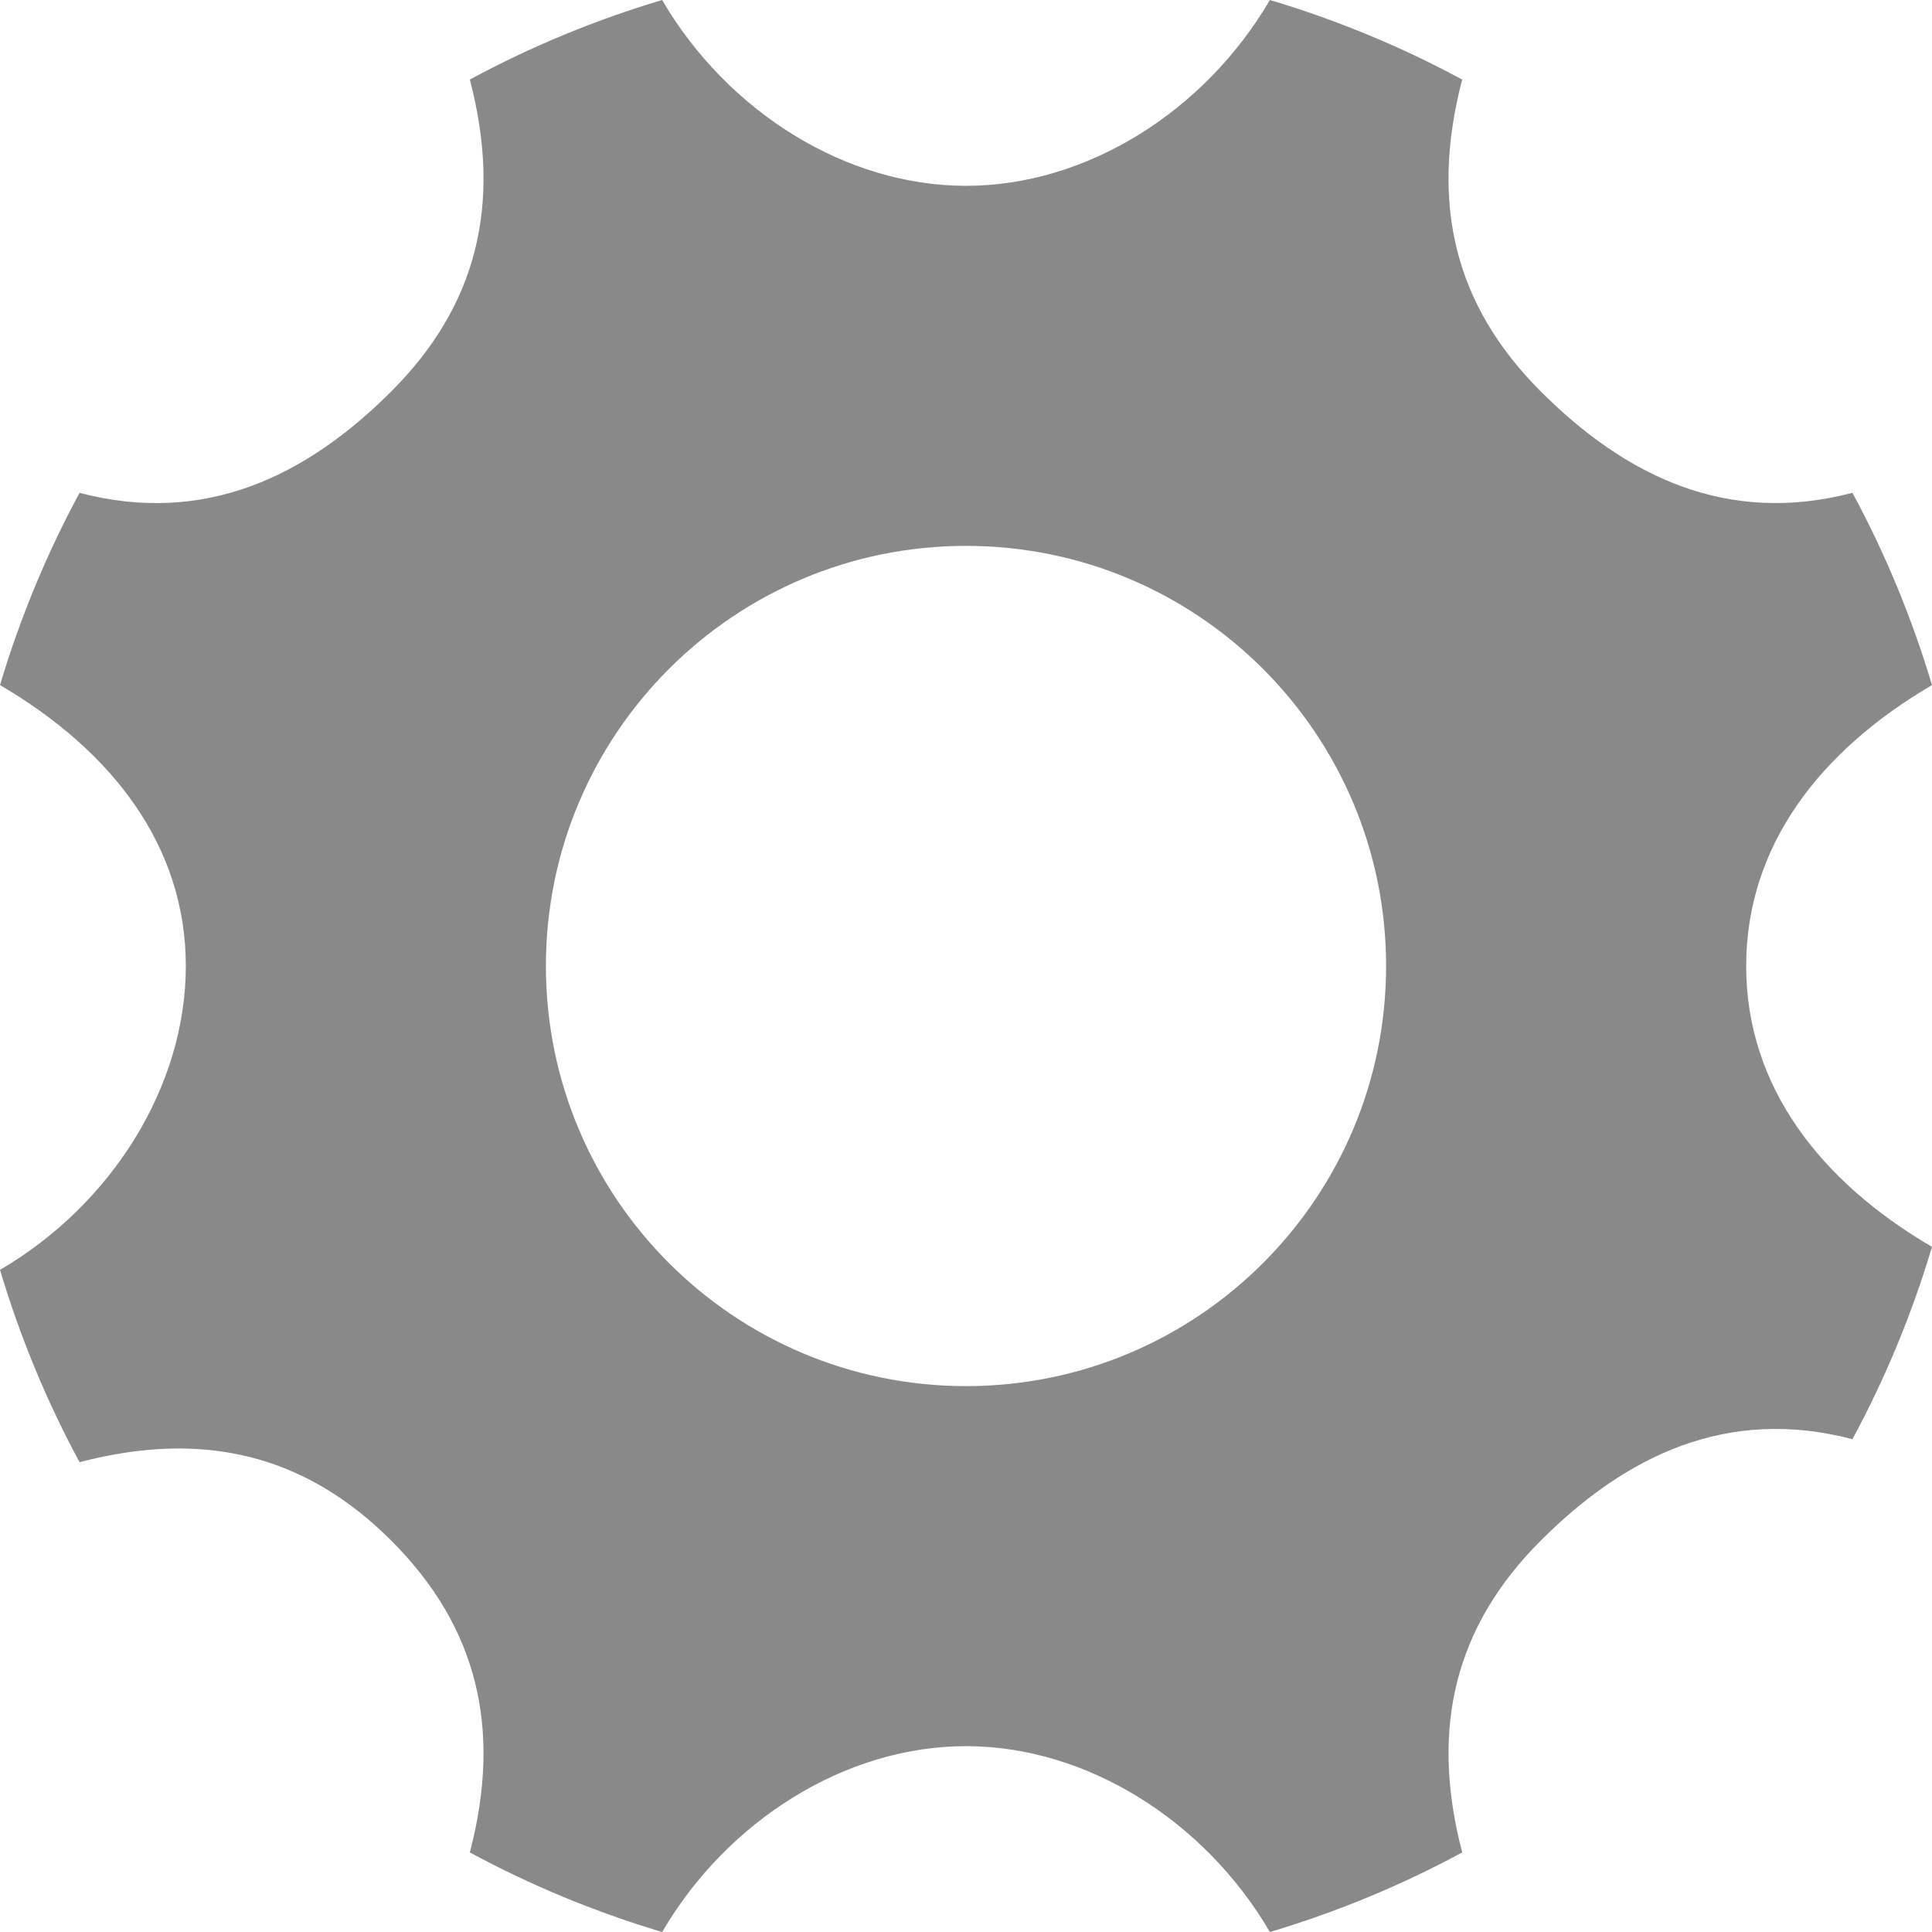 <?xml version="1.0" encoding="iso-8859-1"?>
<!-- Generator: Adobe Illustrator 19.0.0, SVG Export Plug-In . SVG Version: 6.00 Build 0)  -->
<svg version="1.1" id="All_glyphs" xmlns="http://www.w3.org/2000/svg" xmlns:xlink="http://www.w3.org/1999/xlink" x="0px" y="0px"
	 viewBox="-255 378.89 84 84" style="enable-background:new -255 378.89 84 84;" xml:space="preserve">
<g>
	<path style="fill:#898989;" d="M-179.079,420.89c0-5.237,3.224-9.372,8.079-12.213c-0.874-2.923-2.033-5.723-3.459-8.36
		c-5.444,1.425-9.851-0.708-13.555-4.412c-3.704-3.704-4.838-8.112-3.413-13.555c-2.635-1.427-5.435-2.586-8.36-3.46
		c-2.842,4.856-7.975,8.079-13.213,8.079c-5.237,0-10.37-3.223-13.213-8.079c-2.923,0.873-5.723,2.033-8.359,3.458
		c1.424,5.444,0.291,9.852-3.413,13.557c-3.704,3.704-8.112,5.837-13.556,4.414c-1.426,2.634-2.585,5.434-3.459,8.358
		c4.856,2.841,8.079,6.976,8.079,12.213s-3.223,10.371-8.079,13.212c0.874,2.924,2.033,5.724,3.459,8.361
		c5.444-1.425,9.851-0.291,13.556,3.413c3.703,3.705,4.837,8.111,3.413,13.555c2.636,1.425,5.436,2.586,8.36,3.459
		c2.843-4.855,7.975-8.08,13.212-8.08c5.238,0,10.371,3.225,13.213,8.08c2.925-0.874,5.725-2.033,8.361-3.46
		c-1.424-5.442-0.292-9.849,3.412-13.554c3.704-3.704,8.111-5.838,13.555-4.413c1.426-2.637,2.585-5.437,3.459-8.361
		C-175.855,430.261-179.079,426.127-179.079,420.89z M-213,439.156c-10.087,0-18.265-8.178-18.265-18.266
		c0-10.088,8.177-18.266,18.265-18.266s18.265,8.178,18.265,18.266C-194.735,430.977-202.912,439.156-213,439.156z"/>
</g>
</svg>
